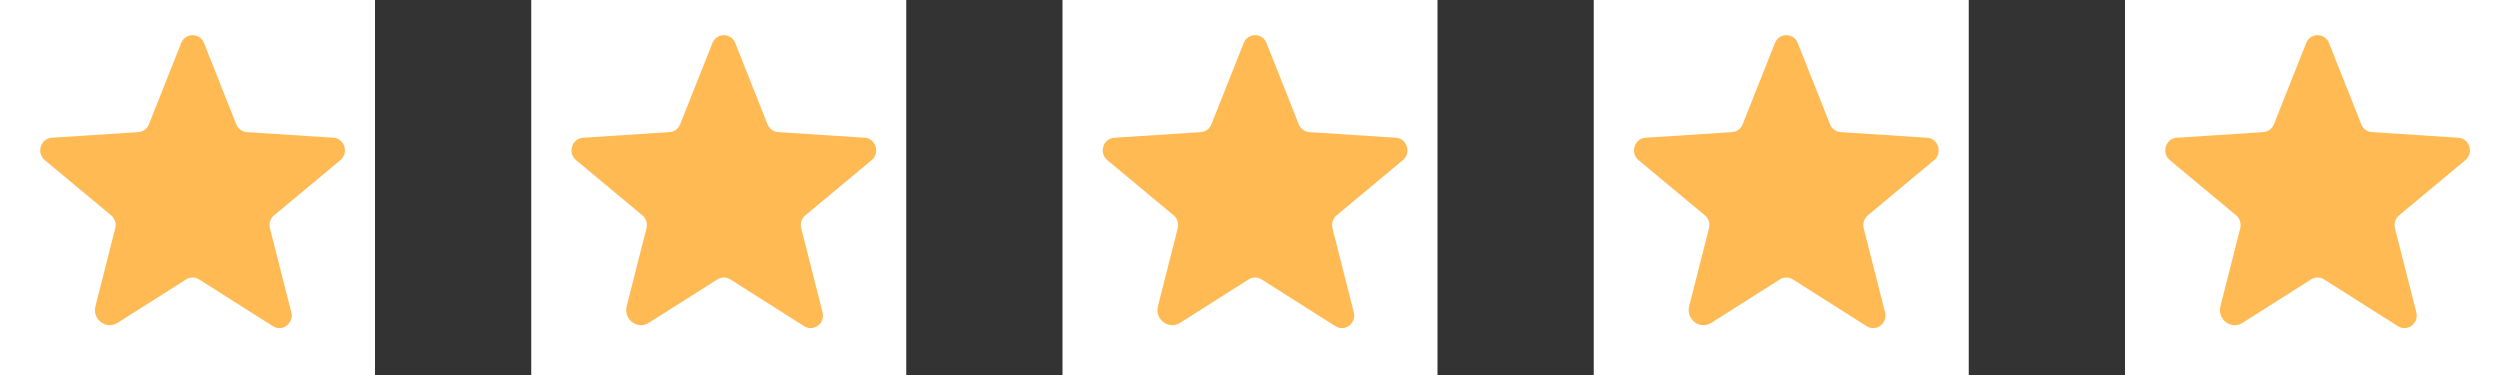 <svg width="160" height="24" viewBox="0 0 160 24" fill="none" xmlns="http://www.w3.org/2000/svg">
<rect x="0" y="0" width="160" height="24" fill="#333333" stroke="none"/>
<g clip-path="url(#clip0_34_53)">
<rect width="24" height="24" fill="white"/>
<path d="M12.739 17.881L17.468 20.877C18.072 21.26 18.822 20.69 18.643 19.985L17.277 14.611C17.238 14.461 17.243 14.304 17.29 14.156C17.337 14.009 17.425 13.878 17.543 13.779L21.783 10.25C22.34 9.786 22.052 8.861 21.337 8.815L15.8 8.455C15.65 8.445 15.507 8.392 15.387 8.303C15.267 8.214 15.174 8.093 15.12 7.954L13.055 2.753C12.999 2.605 12.899 2.478 12.769 2.388C12.638 2.298 12.484 2.25 12.326 2.25C12.167 2.25 12.013 2.298 11.883 2.388C11.752 2.478 11.653 2.605 11.597 2.753L9.531 7.954C9.477 8.093 9.385 8.214 9.264 8.303C9.144 8.392 9.001 8.445 8.852 8.455L3.315 8.815C2.599 8.861 2.311 9.786 2.868 10.25L7.108 13.779C7.227 13.878 7.314 14.009 7.361 14.156C7.408 14.304 7.413 14.461 7.374 14.611L6.108 19.595C5.892 20.441 6.793 21.125 7.518 20.665L11.912 17.881C12.036 17.802 12.179 17.761 12.326 17.761C12.472 17.761 12.616 17.802 12.739 17.881Z" fill="#FFBA53"/>
</g>
<g clip-path="url(#clip1_34_53)">
<rect width="24" height="24" transform="translate(34)" fill="white"/>
<path d="M46.739 17.881L51.468 20.877C52.072 21.26 52.822 20.69 52.643 19.985L51.277 14.611C51.238 14.461 51.243 14.304 51.29 14.156C51.337 14.009 51.425 13.878 51.543 13.779L55.783 10.25C56.34 9.786 56.053 8.861 55.337 8.815L49.8 8.455C49.65 8.445 49.507 8.392 49.387 8.303C49.267 8.214 49.174 8.093 49.12 7.954L47.055 2.753C46.999 2.605 46.899 2.478 46.769 2.388C46.638 2.298 46.484 2.25 46.326 2.25C46.167 2.25 46.013 2.298 45.883 2.388C45.752 2.478 45.653 2.605 45.596 2.753L43.531 7.954C43.477 8.093 43.385 8.214 43.264 8.303C43.144 8.392 43.001 8.445 42.852 8.455L37.315 8.815C36.599 8.861 36.311 9.786 36.868 10.25L41.108 13.779C41.227 13.878 41.314 14.009 41.361 14.156C41.408 14.304 41.413 14.461 41.374 14.611L40.108 19.595C39.892 20.441 40.793 21.125 41.518 20.665L45.912 17.881C46.036 17.802 46.179 17.761 46.326 17.761C46.472 17.761 46.616 17.802 46.739 17.881Z" fill="#FFBA53"/>
</g>
<g clip-path="url(#clip2_34_53)">
<rect width="24" height="24" transform="translate(68)" fill="white"/>
<path d="M80.739 17.881L85.468 20.877C86.072 21.26 86.822 20.69 86.643 19.985L85.277 14.611C85.238 14.461 85.243 14.304 85.29 14.156C85.337 14.009 85.425 13.878 85.543 13.779L89.783 10.25C90.34 9.786 90.052 8.861 89.337 8.815L83.799 8.455C83.65 8.445 83.507 8.392 83.387 8.303C83.267 8.214 83.174 8.093 83.12 7.954L81.055 2.753C80.999 2.605 80.899 2.478 80.769 2.388C80.638 2.298 80.484 2.25 80.326 2.25C80.167 2.25 80.013 2.298 79.883 2.388C79.752 2.478 79.653 2.605 79.597 2.753L77.531 7.954C77.477 8.093 77.385 8.214 77.264 8.303C77.144 8.392 77.001 8.445 76.852 8.455L71.315 8.815C70.599 8.861 70.311 9.786 70.868 10.25L75.109 13.779C75.227 13.878 75.314 14.009 75.361 14.156C75.408 14.304 75.413 14.461 75.374 14.611L74.108 19.595C73.892 20.441 74.793 21.125 75.518 20.665L79.912 17.881C80.036 17.802 80.179 17.761 80.326 17.761C80.472 17.761 80.616 17.802 80.739 17.881Z" fill="#FFBA53"/>
</g>
<g clip-path="url(#clip3_34_53)">
<rect width="24" height="24" transform="translate(102)" fill="white"/>
<path d="M114.739 17.881L119.468 20.877C120.072 21.26 120.822 20.69 120.643 19.985L119.277 14.611C119.238 14.461 119.243 14.304 119.29 14.156C119.337 14.009 119.425 13.878 119.543 13.779L123.783 10.25C124.34 9.786 124.053 8.861 123.337 8.815L117.8 8.455C117.65 8.445 117.507 8.392 117.387 8.303C117.267 8.214 117.174 8.093 117.12 7.954L115.055 2.753C114.999 2.605 114.899 2.478 114.769 2.388C114.638 2.298 114.484 2.25 114.326 2.25C114.167 2.25 114.013 2.298 113.883 2.388C113.752 2.478 113.653 2.605 113.597 2.753L111.531 7.954C111.477 8.093 111.385 8.214 111.264 8.303C111.144 8.392 111.001 8.445 110.852 8.455L105.315 8.815C104.599 8.861 104.311 9.786 104.868 10.25L109.108 13.779C109.227 13.878 109.314 14.009 109.361 14.156C109.408 14.304 109.413 14.461 109.374 14.611L108.108 19.595C107.892 20.441 108.793 21.125 109.518 20.665L113.912 17.881C114.036 17.802 114.179 17.761 114.326 17.761C114.472 17.761 114.616 17.802 114.739 17.881Z" fill="#FFBA53"/>
</g>
<g clip-path="url(#clip4_34_53)">
<rect width="24" height="24" transform="translate(136)" fill="white"/>
<path d="M148.739 17.881L153.468 20.877C154.072 21.26 154.822 20.69 154.643 19.985L153.277 14.611C153.238 14.461 153.243 14.304 153.29 14.156C153.337 14.009 153.425 13.878 153.543 13.779L157.783 10.25C158.34 9.786 158.053 8.861 157.337 8.815L151.8 8.455C151.65 8.445 151.507 8.392 151.387 8.303C151.267 8.214 151.174 8.093 151.12 7.954L149.055 2.753C148.999 2.605 148.899 2.478 148.769 2.388C148.638 2.298 148.484 2.25 148.326 2.25C148.167 2.25 148.013 2.298 147.883 2.388C147.752 2.478 147.653 2.605 147.597 2.753L145.531 7.954C145.477 8.093 145.385 8.214 145.264 8.303C145.144 8.392 145.001 8.445 144.852 8.455L139.315 8.815C138.599 8.861 138.311 9.786 138.868 10.25L143.108 13.779C143.227 13.878 143.314 14.009 143.361 14.156C143.408 14.304 143.413 14.461 143.374 14.611L142.108 19.595C141.892 20.441 142.793 21.125 143.518 20.665L147.912 17.881C148.036 17.802 148.179 17.761 148.326 17.761C148.472 17.761 148.616 17.802 148.739 17.881Z" fill="#FFBA53"/>
</g>
<defs>
<clipPath id="clip0_34_53">
<rect width="24" height="24" fill="white"/>
</clipPath>
<clipPath id="clip1_34_53">
<rect width="24" height="24" fill="white" transform="translate(34)"/>
</clipPath>
<clipPath id="clip2_34_53">
<rect width="24" height="24" fill="white" transform="translate(68)"/>
</clipPath>
<clipPath id="clip3_34_53">
<rect width="24" height="24" fill="white" transform="translate(102)"/>
</clipPath>
<clipPath id="clip4_34_53">
<rect width="24" height="24" fill="white" transform="translate(136)"/>
</clipPath>
</defs>
</svg>
